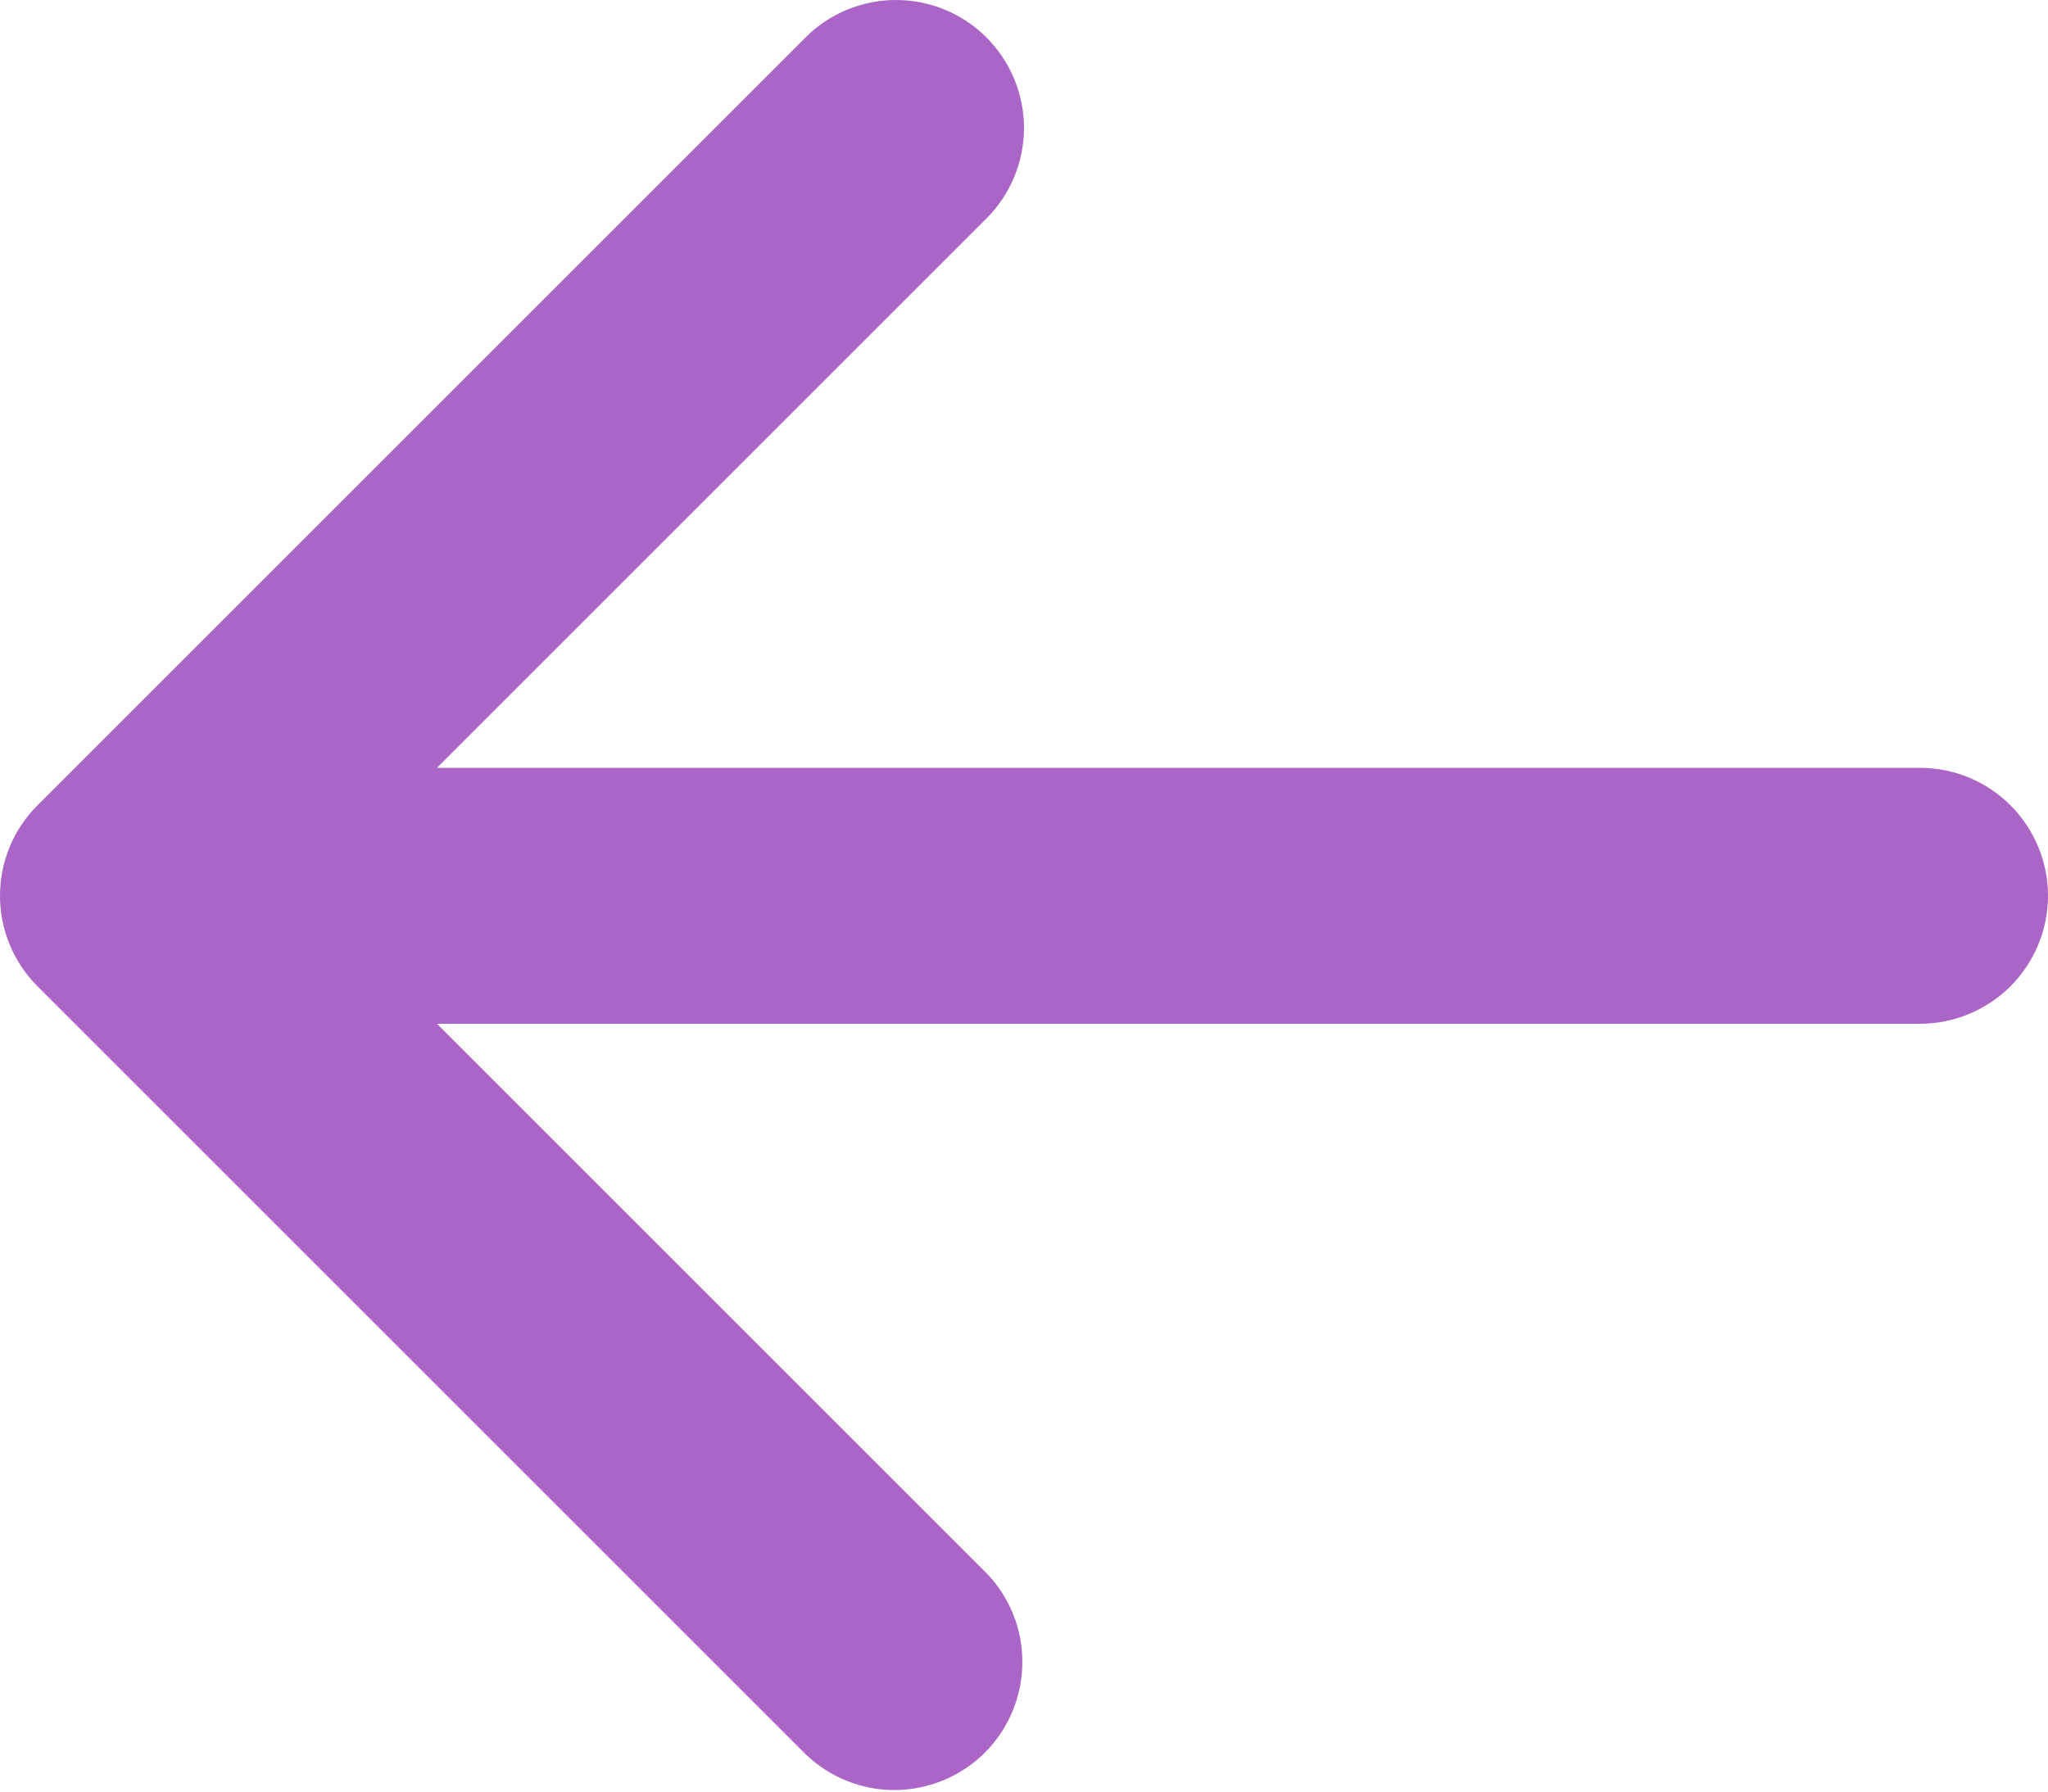 <svg width="16" height="14" viewBox="0 0 16 14" fill="none" xmlns="http://www.w3.org/2000/svg">
<path fill-rule="evenodd" clip-rule="evenodd" d="M7.707 0.293C7.519 0.105 7.265 0 7 0C6.735 0 6.48 0.105 6.293 0.293L0.293 6.293C0.105 6.48 -3.05176e-05 6.735 -3.05176e-05 7C-3.05176e-05 7.265 0.105 7.519 0.293 7.707L6.293 13.707C6.481 13.889 6.734 13.99 6.996 13.988C7.258 13.985 7.509 13.88 7.695 13.695C7.88 13.509 7.985 13.258 7.987 12.996C7.99 12.734 7.889 12.481 7.707 12.293L3.414 8H15C15.265 8 15.519 7.894 15.707 7.707C15.894 7.519 16 7.265 16 7C16 6.735 15.894 6.48 15.707 6.293C15.519 6.105 15.265 6 15 6H3.414L7.707 1.707C7.894 1.519 8 1.265 8 1C8 0.735 7.894 0.48 7.707 0.293Z" fill="#AA65C6"/>
</svg>
